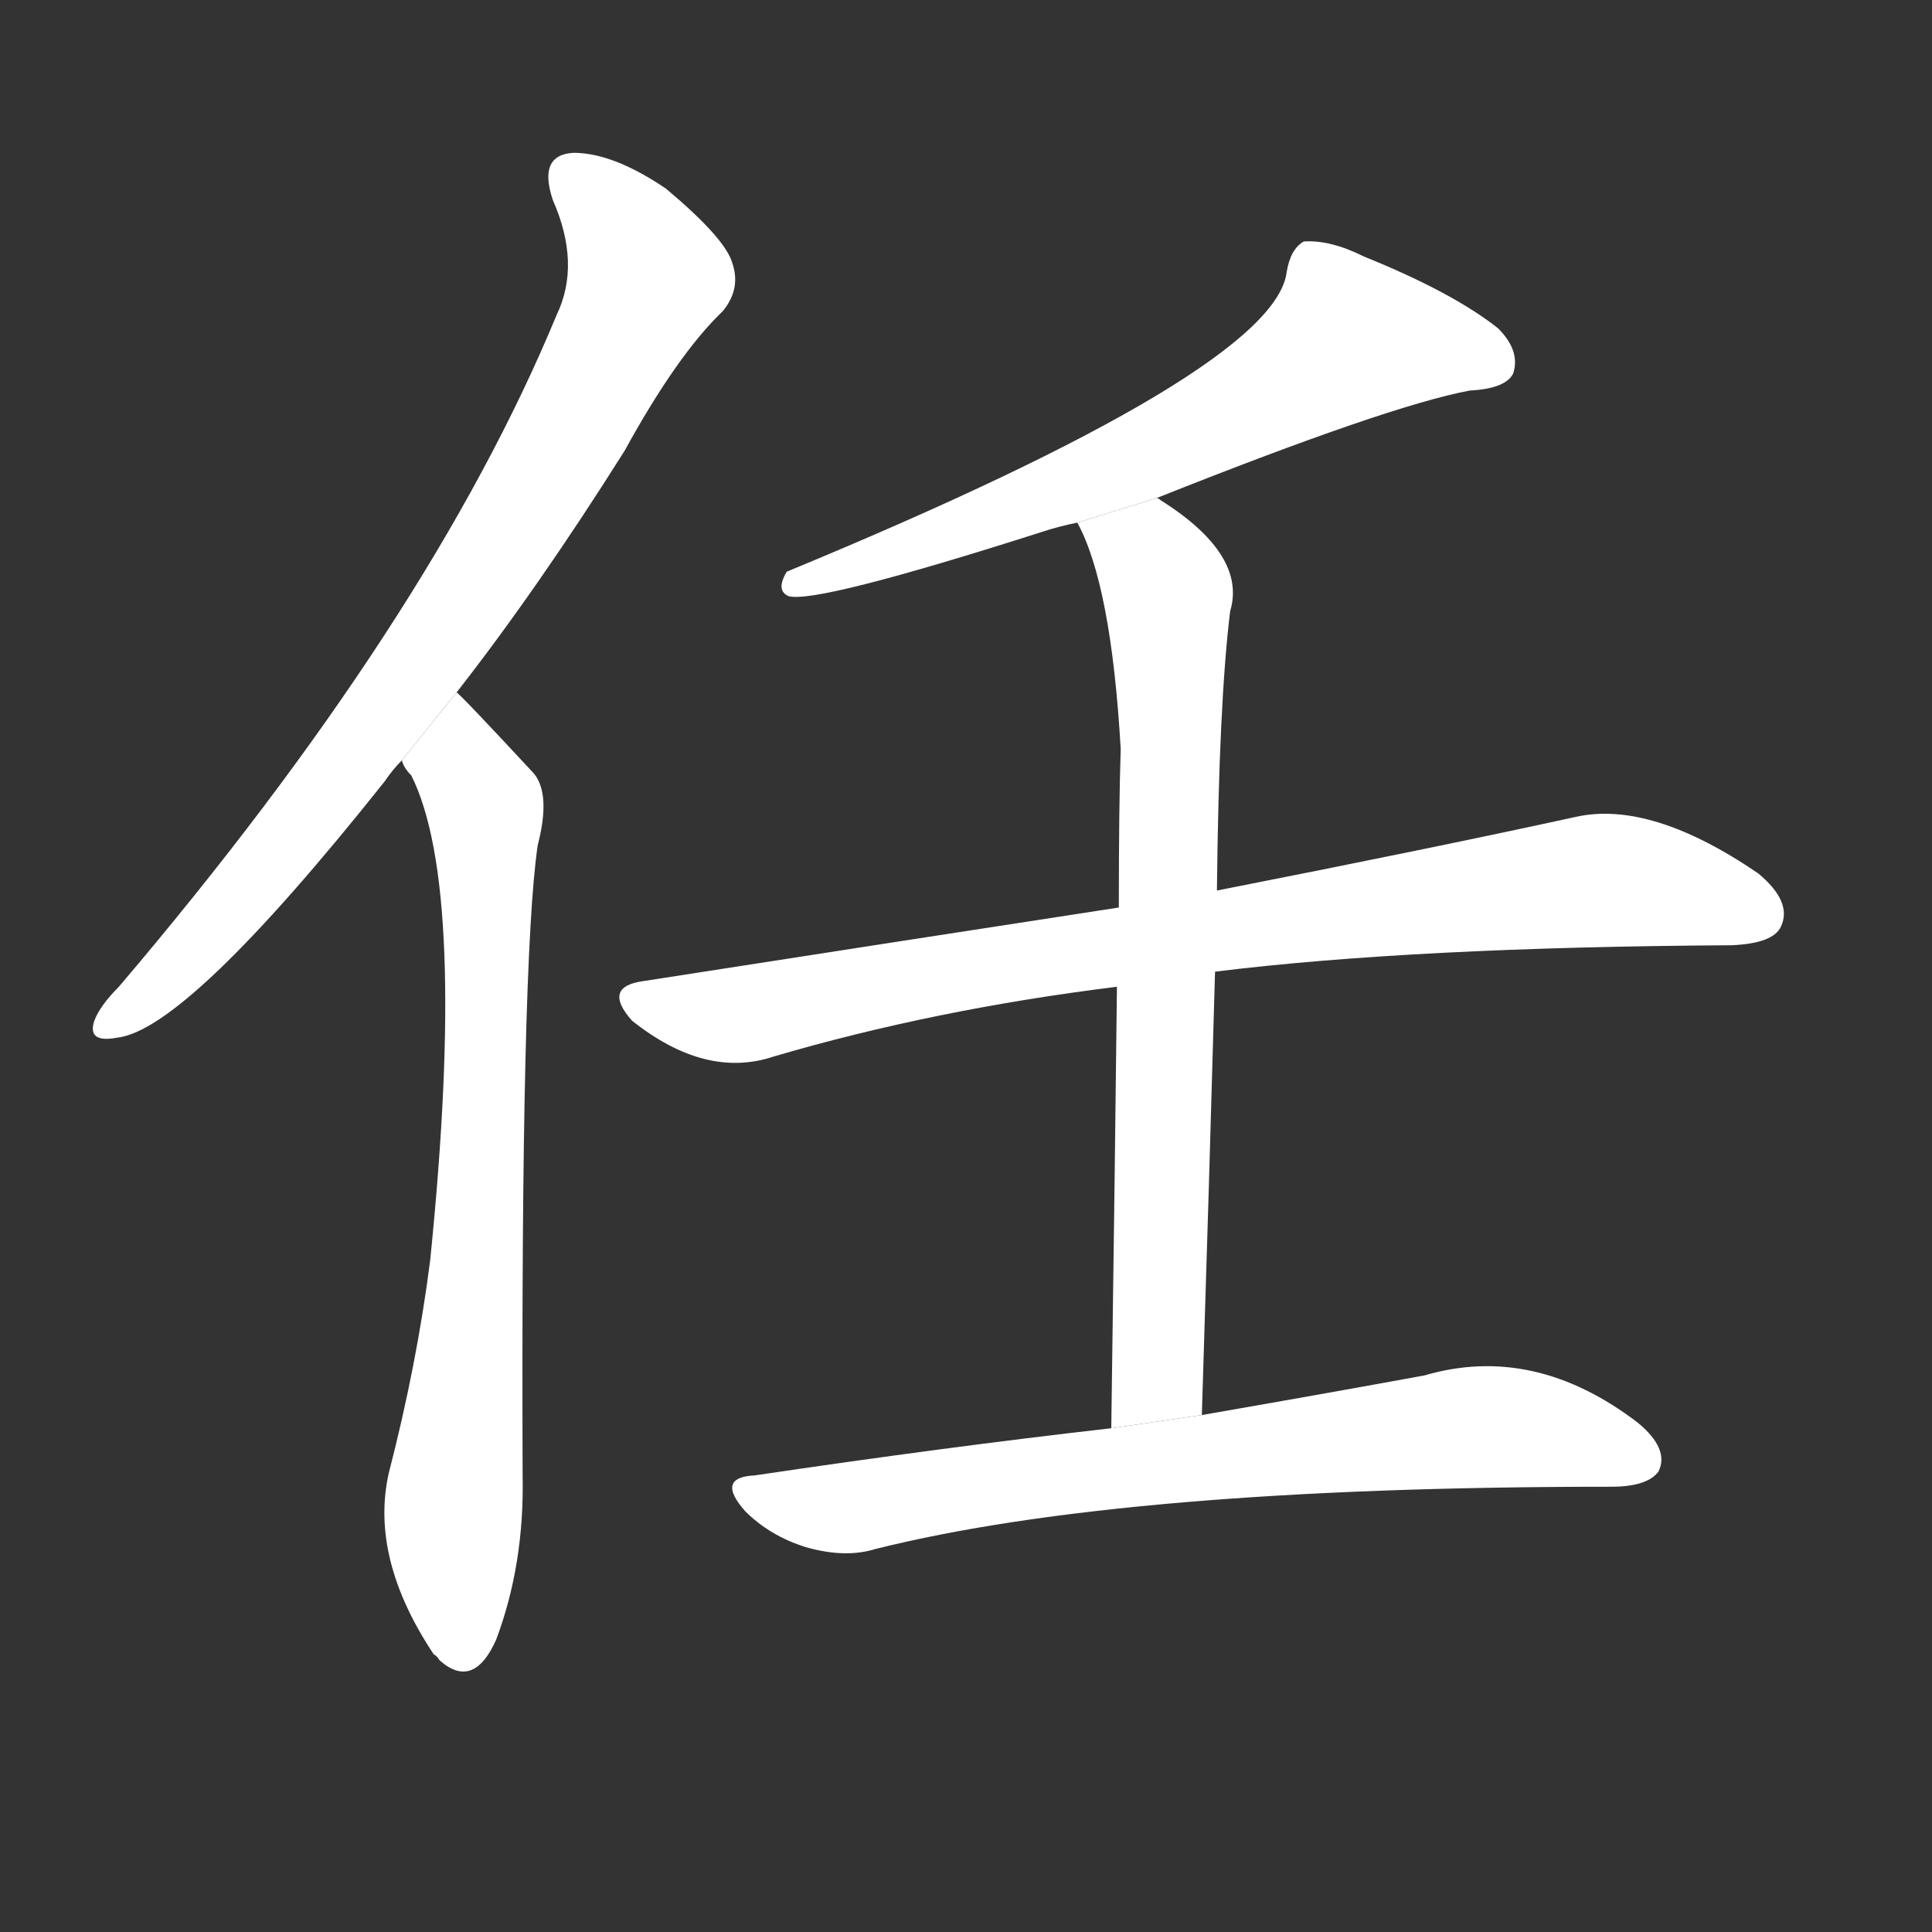 <!-- u4efb_ren4_trust_to_rely_on_appoint_to_bear_duty -->
<!-- 4EFB -->
<!--  -->
<!--  -->
<svg viewBox="0 0 1024 1024">
  <rect x="0" y="0" width="1024" height="1024" fill="#333333" stroke="none"/>
  <g transform="scale(1, -1) translate(0, -900)">
    <path fill="#FFFFFF" d="M 242 533 Q 285 588 331 661 Q 359 712 383 735 Q 393 747 388 761 Q 384 774 353 800 Q 325 819 304 819 Q 285 818 293 794 Q 308 760 295 733 Q 228 571 63 377 Q 53 367 50 359 Q 46 347 62 350 Q 99 354 204 486 Q 208 492 213 497 L 242 533 Z"></path>
    <path fill="#FFFFFF" d="M 213 497 Q 214 493 218 489 Q 248 429 228 232 Q 221 177 206 119 Q 196 74 230 23 Q 231 23 233 20 Q 251 4 263 31 Q 278 71 277 118 Q 276 391 285 452 Q 292 479 283 490 Q 244 532 242 533 L 213 497 Z"></path>
    <path fill="#FFFFFF" d="M 613 636 Q 736 685 779 693 Q 798 694 802 702 Q 806 714 794 726 Q 770 745 723 764 Q 705 773 691 772 Q 684 768 682 756 Q 676 704 417 597 Q 411 587 418 584 Q 433 580 552 618 Q 561 621 571 623 L 613 636 Z"></path>
    <path fill="#FFFFFF" d="M 644 385 Q 749 398 918 399 Q 940 400 944 409 Q 950 422 932 437 Q 875 476 835 467 Q 762 451 645 428 L 593 419 Q 476 401 341 380 Q 319 377 335 359 Q 374 328 410 340 Q 495 365 592 377 L 644 385 Z"></path>
    <path fill="#FFFFFF" d="M 637 150 Q 641 277 644 385 L 645 428 Q 646 527 652 576 Q 661 606 615 635 Q 614 636 613 636 L 571 623 Q 589 590 594 503 Q 593 473 593 419 L 592 377 Q 591 286 589 143 L 637 150 Z"></path>
    <path fill="#FFFFFF" d="M 589 143 Q 501 133 400 118 Q 379 117 395 99 Q 408 86 427 80 Q 448 74 464 79 Q 596 112 854 112 Q 873 112 879 120 Q 885 132 868 146 Q 813 188 755 171 Q 706 162 637 150 L 589 143 Z"></path>
  </g>
</svg>
